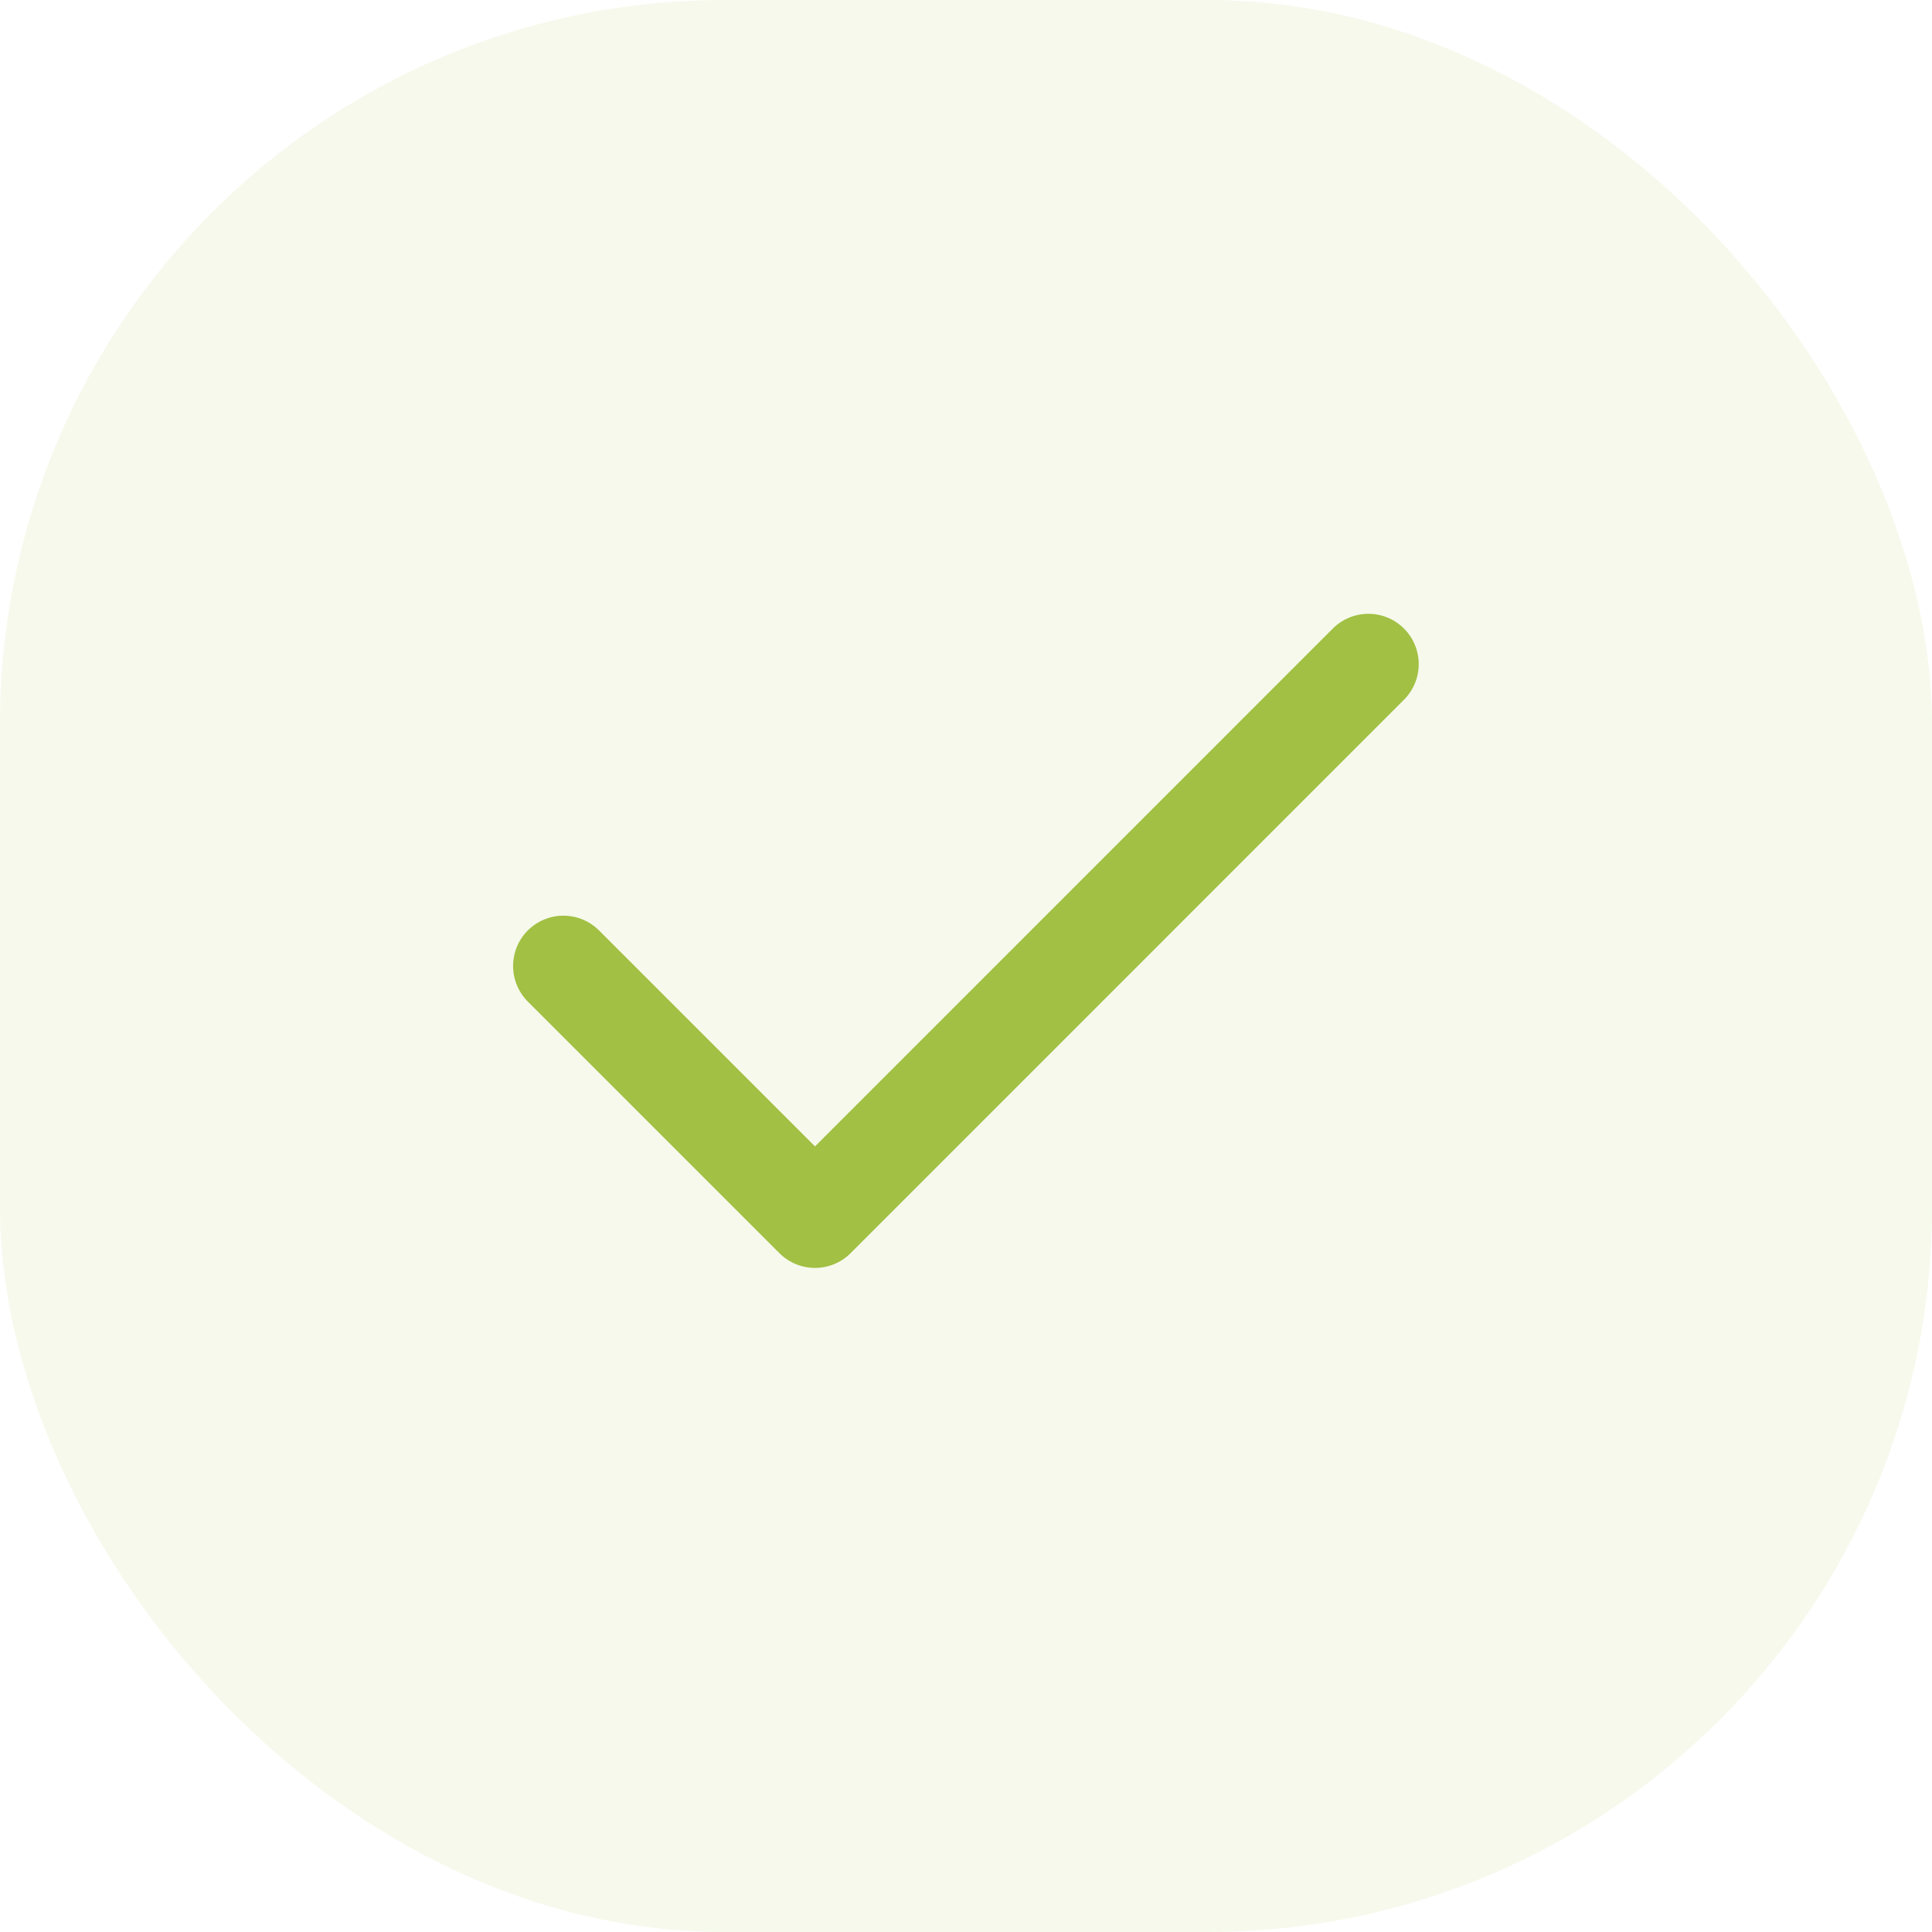 <svg width="32" height="32" viewBox="0 0 32 32" fill="none" xmlns="http://www.w3.org/2000/svg">
<rect width="32" height="32" rx="12" fill="#A2C043" fill-opacity="0.1"/>
<path d="M22.665 11L13.499 20.167L9.332 16" stroke="#A2C043" stroke-width="1.667" stroke-linecap="round" stroke-linejoin="round"/>
</svg>
